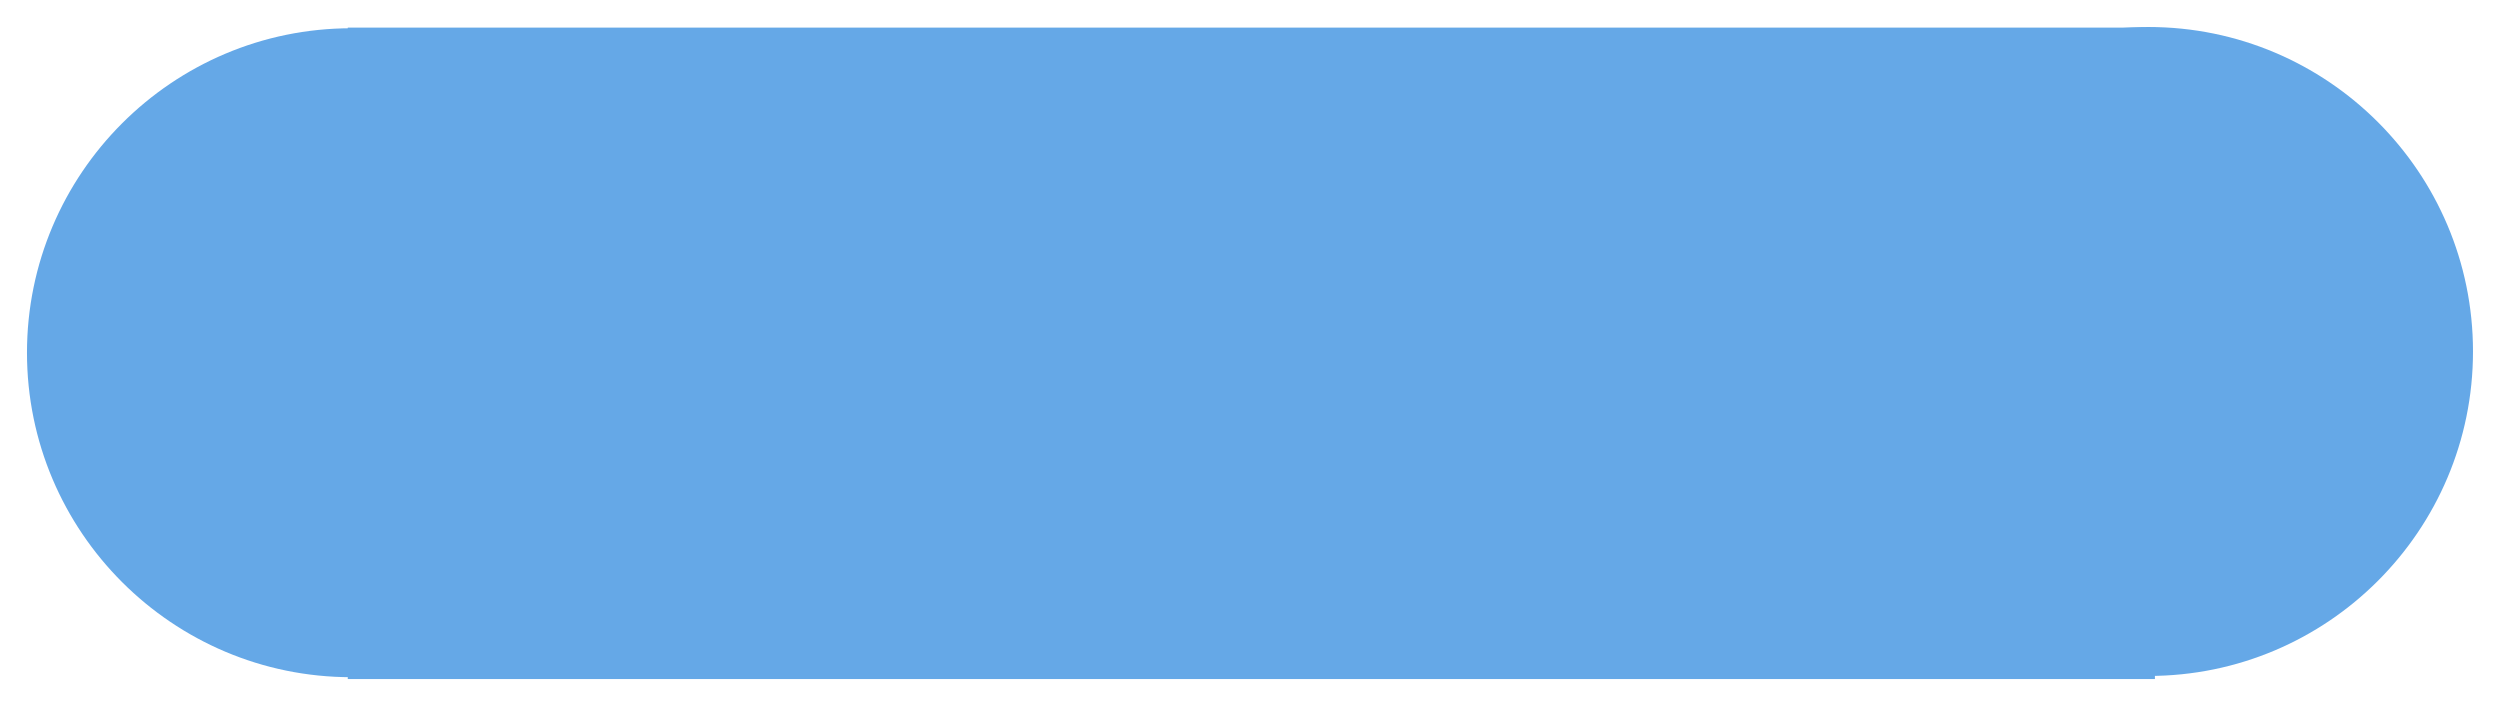 <svg version="1.1" width="100.163" height="28.287" viewBox="-1.031 -0.133 100.163 28.287" xmlns="http://www.w3.org/2000/svg" xmlns:xlink="http://www.w3.org/1999/xlink">
  <!-- Exported by Scratch - http://scratch.mit.edu/ -->
  <g id="ID0.03796483017504215">
    <path id="ID0.5629956251941621" fill="#65A8E7" d="M 13.05 0.999 C 9.463 0.999 6.213 2.456 3.86 4.809 C 1.507 7.162 0.05 10.412 0.05 13.999 C 0.05 17.586 1.507 20.836 3.86 23.189 C 6.213 25.542 9.463 26.999 13.05 26.999 C 16.637 26.999 19.887 25.542 22.24 23.189 C 24.593 20.836 26.05 17.586 26.05 13.999 C 26.05 10.412 24.593 7.162 22.24 4.809 C 19.887 2.456 16.637 0.999 13.05 0.999 Z " stroke-width="1.083"/>
  </g>
  <g id="ID0.03796483017504215">
    <path id="ID0.5629956251941621" fill="rgb(80,133,199)" d="M 49 0.999 C 45.413 0.999 42.163 2.456 39.81 4.809 C 37.457 7.162 36 10.412 36 13.999 C 36 17.586 37.457 20.836 39.81 23.189 C 42.163 25.542 45.413 26.999 49 26.999 C 52.587 26.999 55.837 25.542 58.19 23.189 C 60.543 20.836 62 17.586 62 13.999 C 62 10.412 60.543 7.162 58.19 4.809 C 55.837 2.456 52.587 0.999 49 0.999 Z " stroke-width="1.083"/>
  </g>
  <g id="ID0.03796483017504215">
    <path id="ID0.5629956251941621" fill="#65A8E7" d="M 85.05 0.949 C 81.463 0.949 78.213 2.406 75.86 4.759 C 73.507 7.112 72.05 10.362 72.05 13.949 C 72.05 17.536 73.507 20.786 75.86 23.139 C 78.213 25.492 81.463 26.949 85.05 26.949 C 88.637 26.949 91.887 25.492 94.24 23.139 C 96.593 20.786 98.05 17.536 98.05 13.949 C 98.05 10.362 96.593 7.112 94.24 4.759 C 91.887 2.406 88.637 0.949 85.05 0.949 Z " stroke-width="1.083"/>
  </g>
  <path id="ID0.4496537633240223" fill="#65A8E7" stroke="none" d="M 12.902 0.973 L 85.306 0.973 L 85.306 27.073 L 12.902 27.073 L 12.902 0.973 Z " stroke-width="2.163"/>
<defs/></svg>
